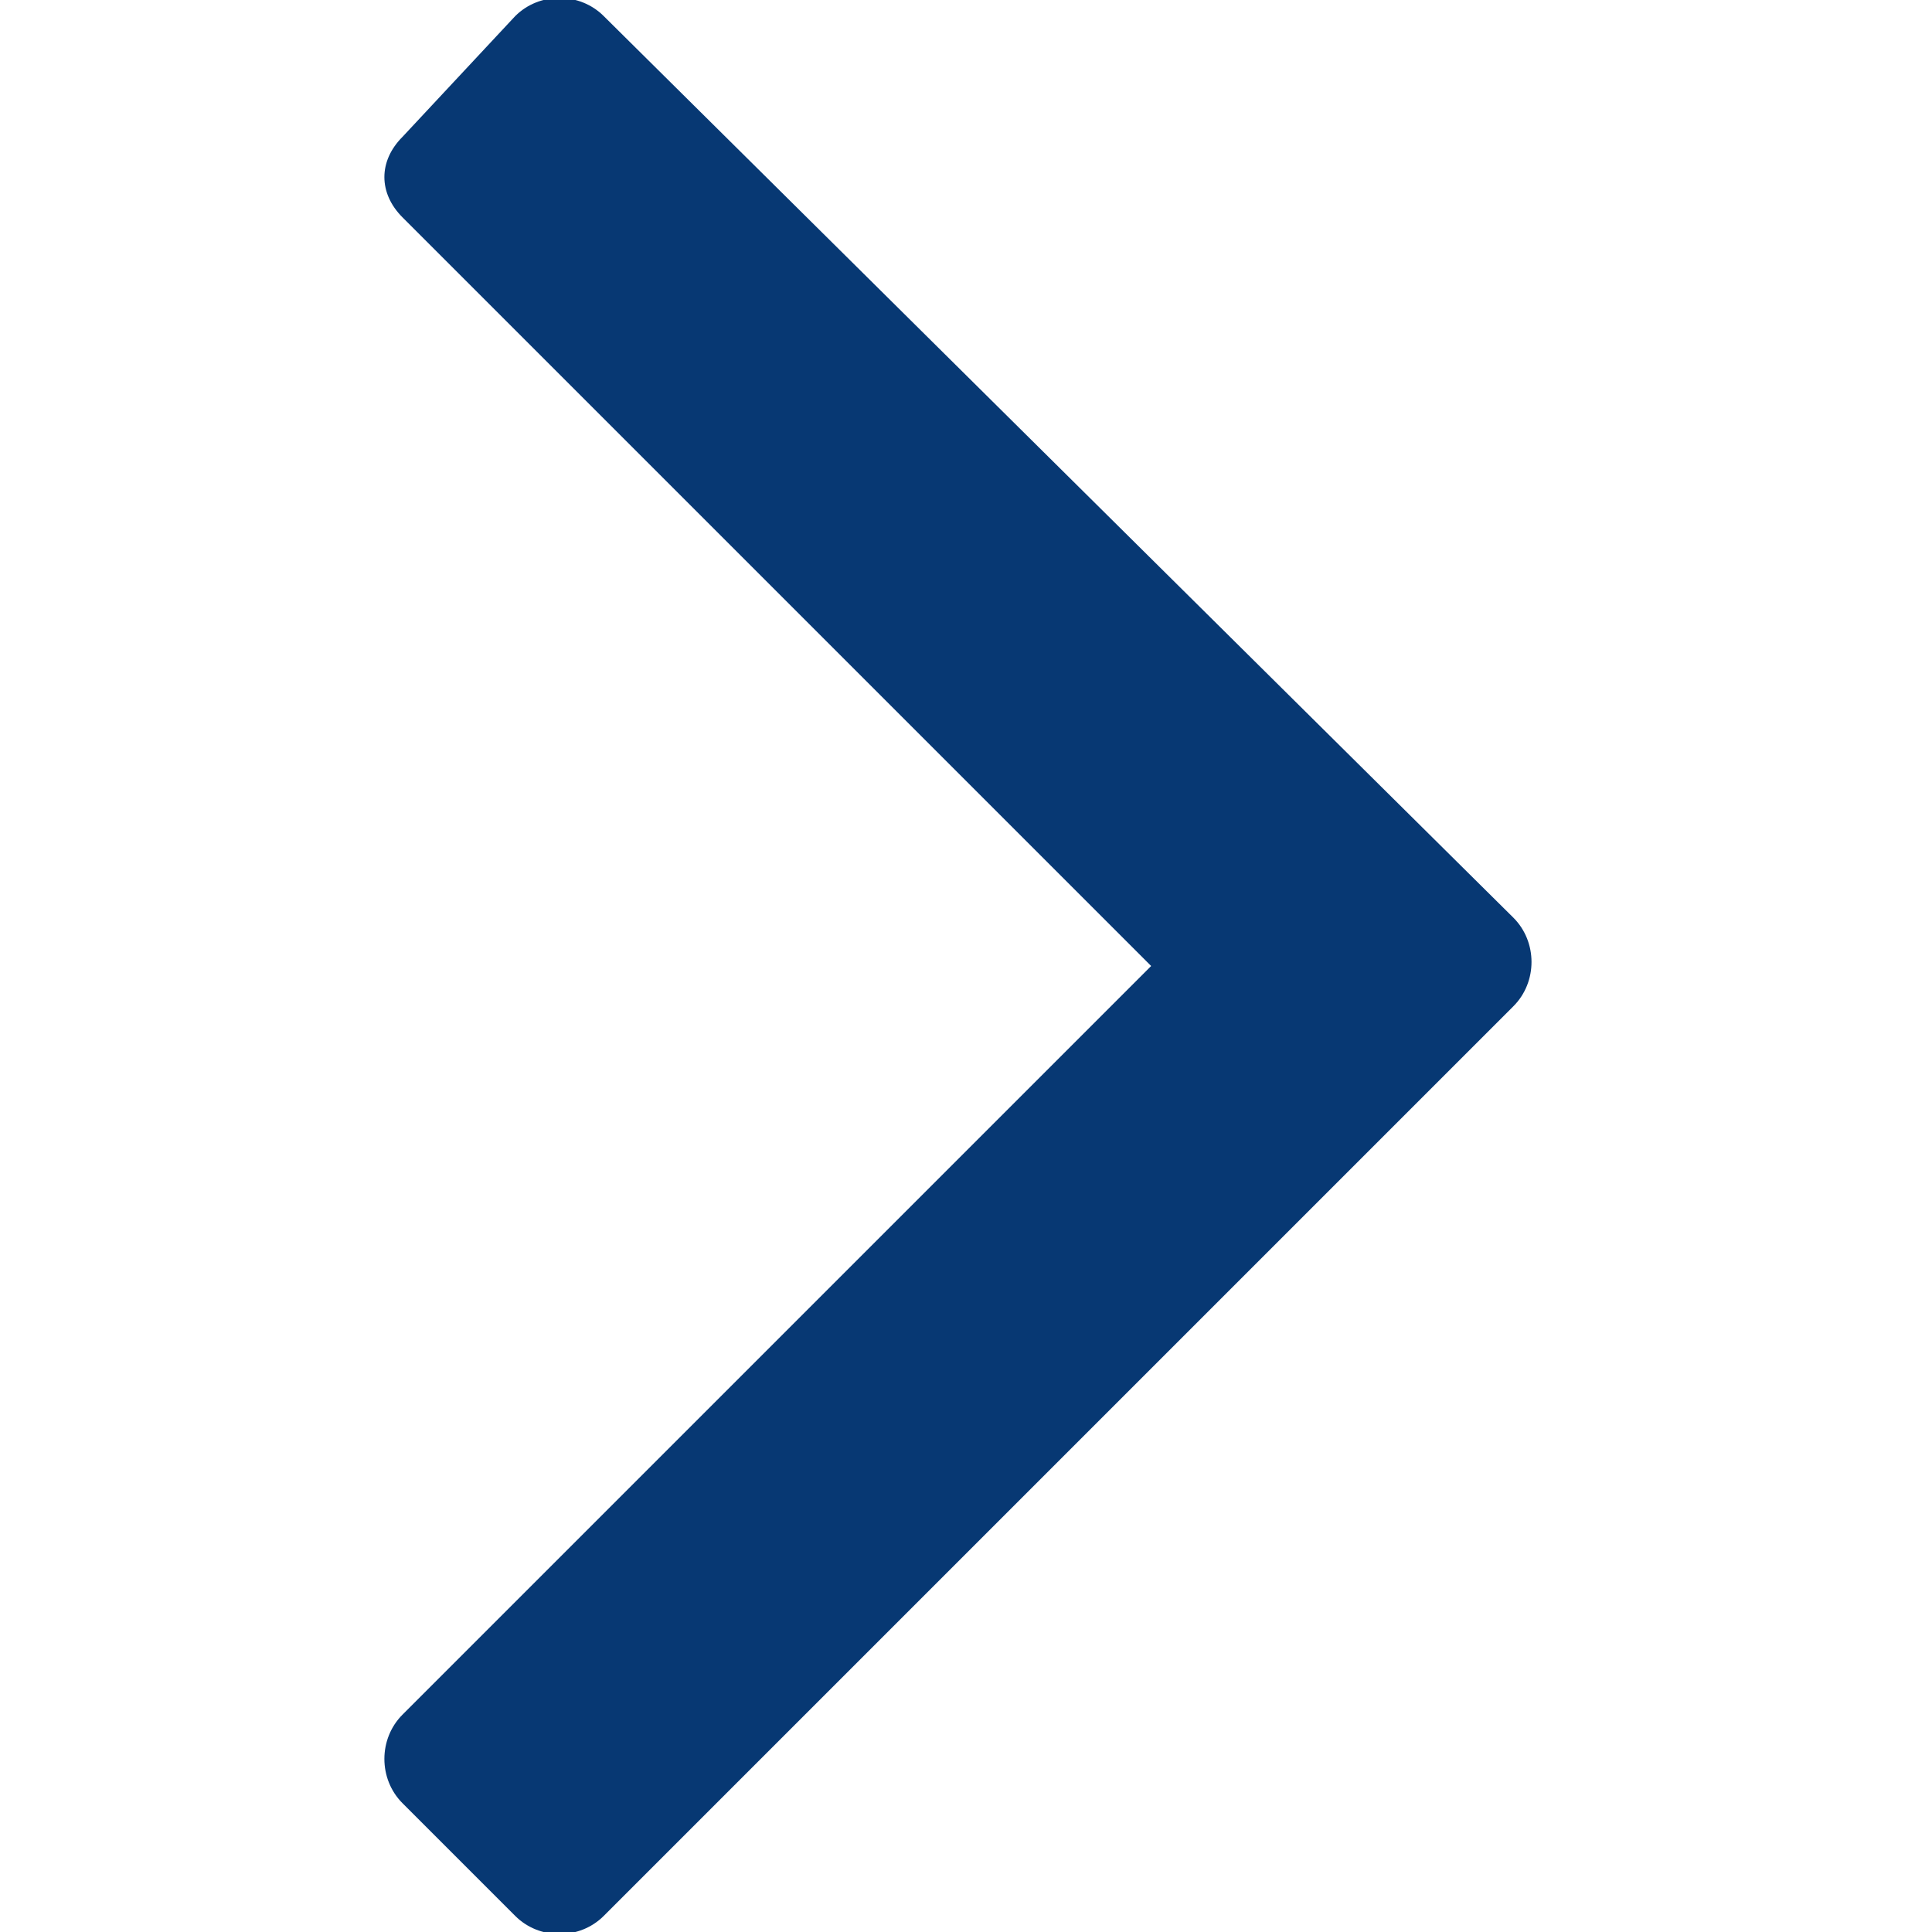 <?xml version="1.0" encoding="utf-8"?>
<!-- Generator: Adobe Illustrator 18.1.1, SVG Export Plug-In . SVG Version: 6.00 Build 0)  -->
<svg version="1.1" id="Layer_1" xmlns="http://www.w3.org/2000/svg" xmlns:xlink="http://www.w3.org/1999/xlink" x="0px" y="0px"
	 width="24px" height="24px" viewBox="0 0 24 24" enable-background="new 0 0 24 24" xml:space="preserve">
<path fill="#073873" d="M14.3,12L5,21.3c-0.3,0.3-0.3,0.8,0,1.1l1.4,1.4c0.3,0.3,0.8,0.3,1.1,0l11.3-11.3c0.3-0.3,0.3-0.8,0-1.1
	L7.5,0.2c-0.3-0.3-0.8-0.3-1.1,0L5,1.7C4.7,2,4.7,2.4,5,2.7L14.3,12z"/>
</svg>
